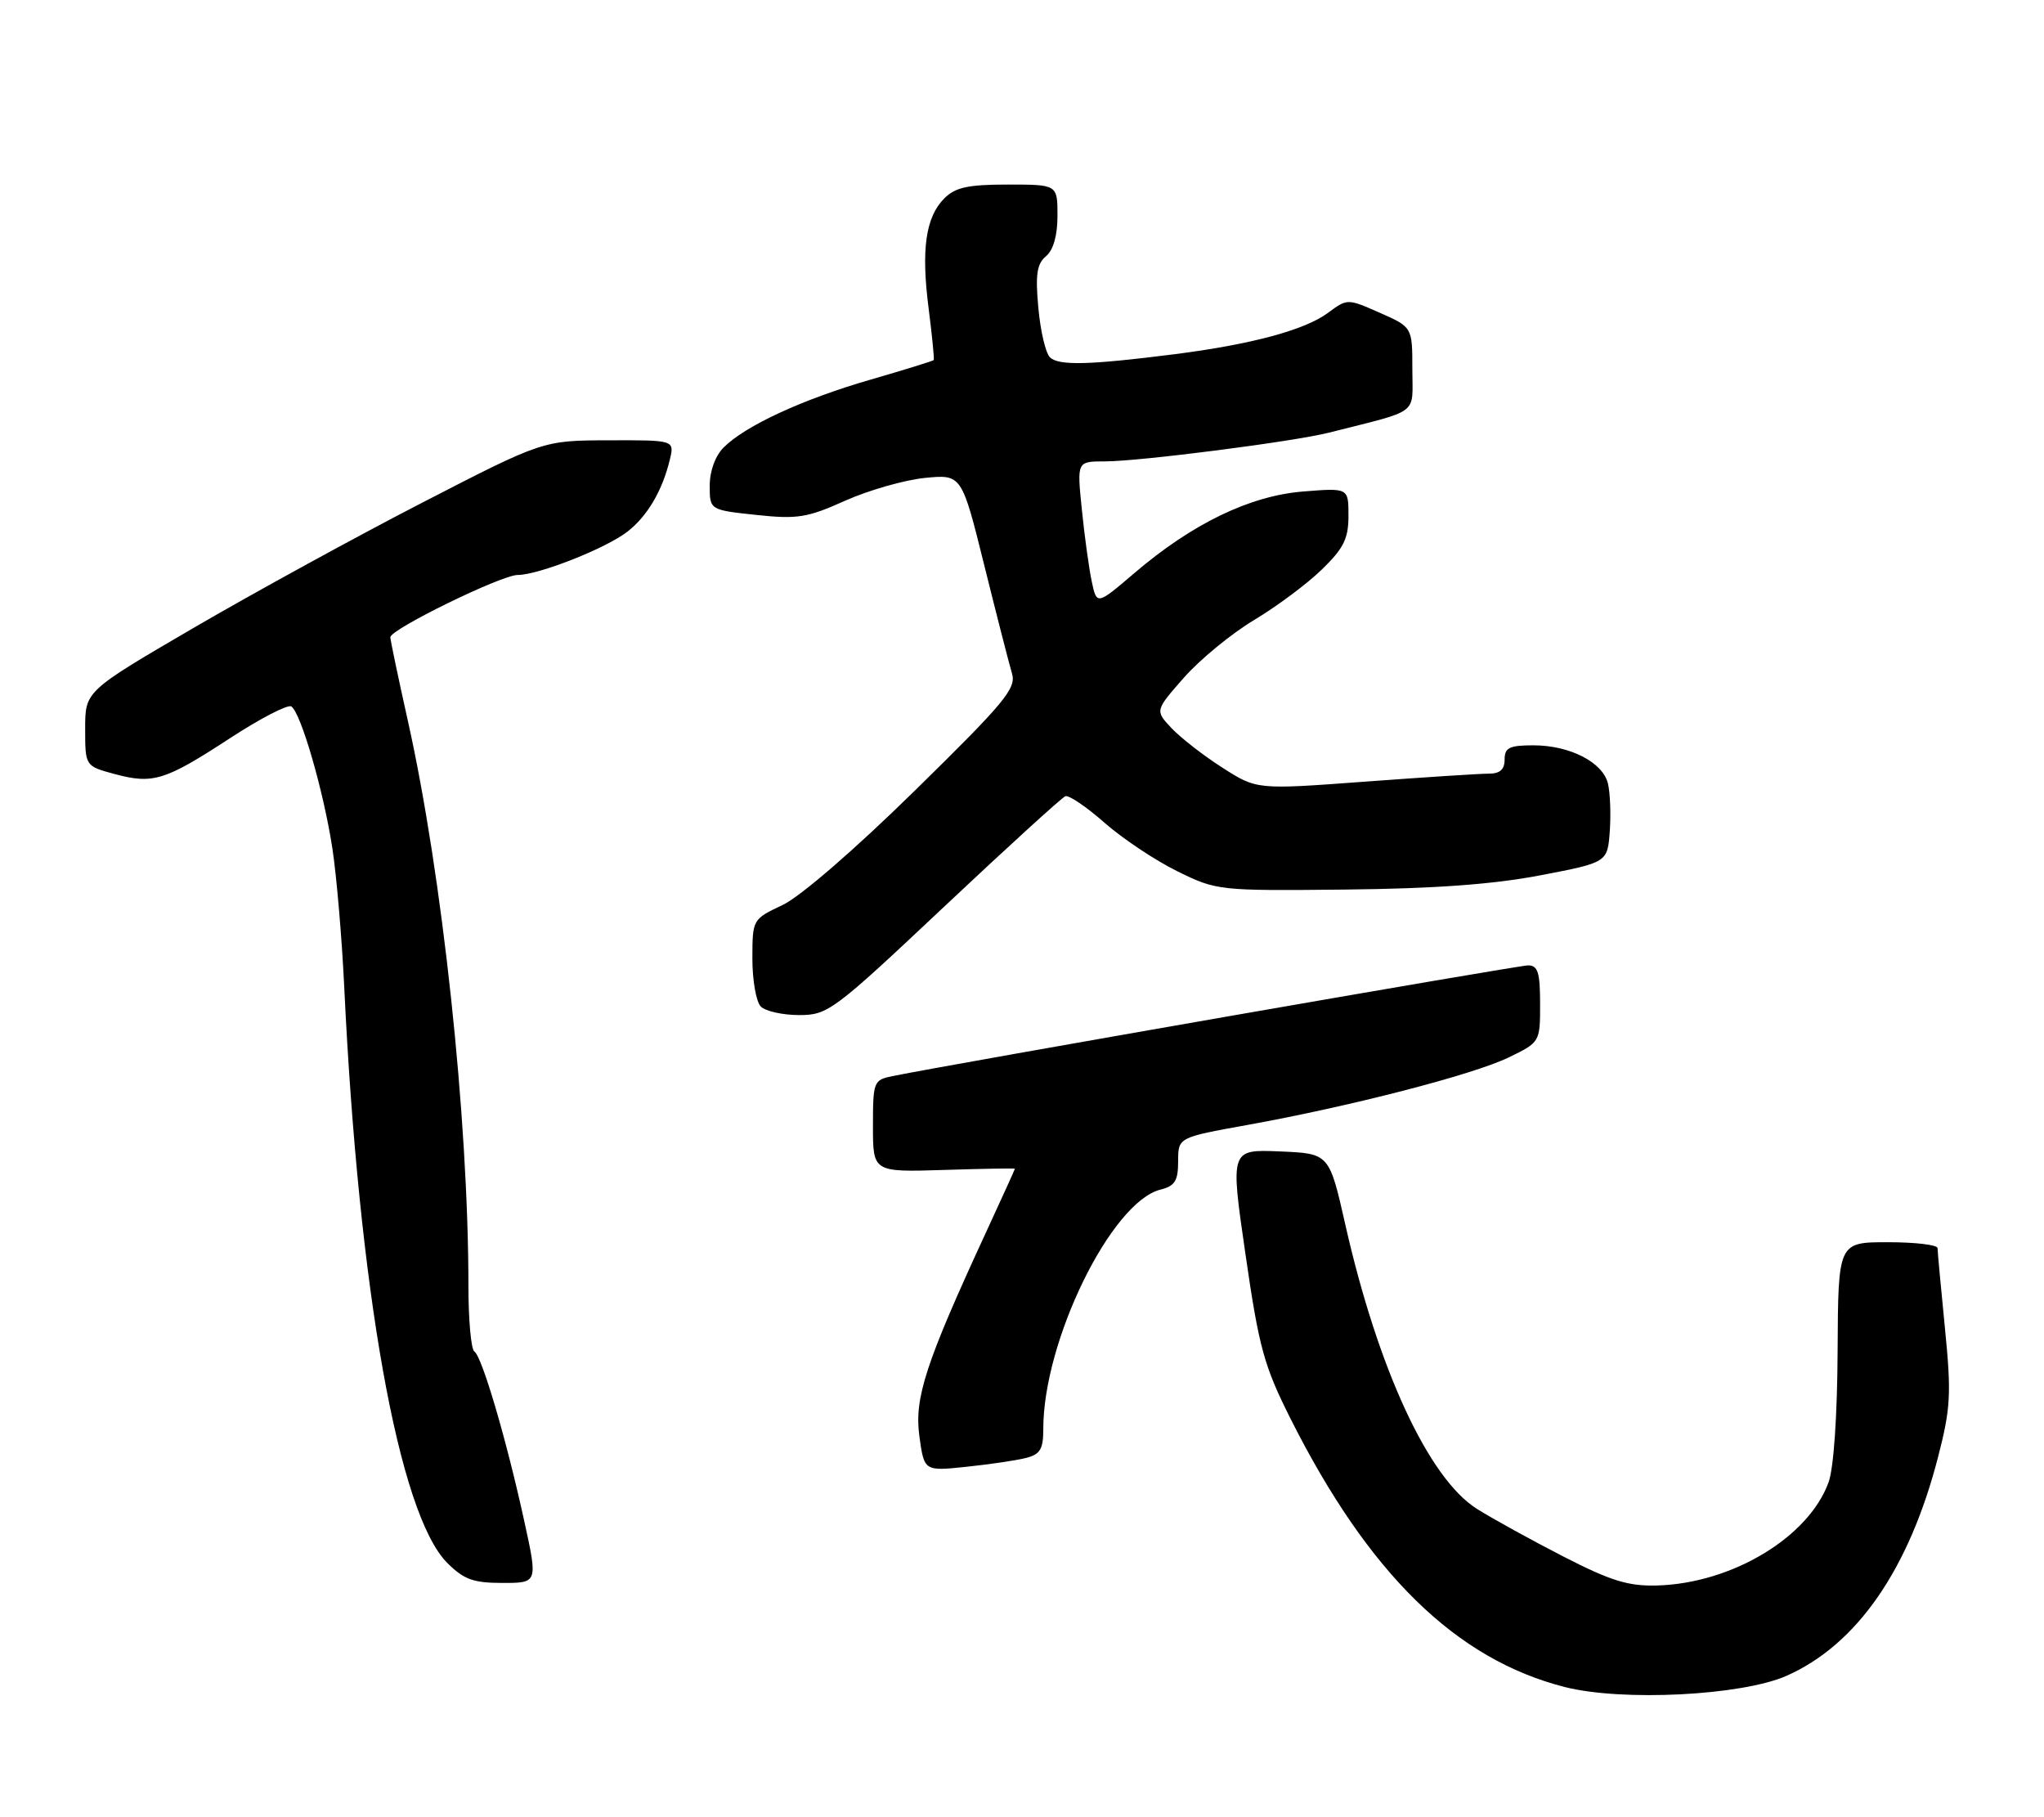 <?xml version="1.0" encoding="UTF-8" standalone="no"?>
<!DOCTYPE svg PUBLIC "-//W3C//DTD SVG 1.1//EN" "http://www.w3.org/Graphics/SVG/1.1/DTD/svg11.dtd" >
<svg xmlns="http://www.w3.org/2000/svg" xmlns:xlink="http://www.w3.org/1999/xlink" version="1.1" viewBox="0 0 288 256">
 <g >
 <path fill="currentColor"
d=" M 251.71 236.09 C 261.65 231.70 269.00 221.08 273.09 205.20 C 274.85 198.35 274.96 196.35 274.04 187.08 C 273.47 181.34 273.00 176.28 273.00 175.83 C 273.00 175.37 269.85 175.00 266.00 175.00 C 259.00 175.00 259.00 175.00 258.92 190.25 C 258.88 199.40 258.37 206.82 257.65 208.81 C 254.84 216.56 244.07 223.05 233.50 223.36 C 229.42 223.47 226.99 222.72 220.28 219.28 C 215.76 216.96 210.28 213.94 208.09 212.56 C 201.28 208.26 194.16 192.87 189.55 172.50 C 187.29 162.50 187.29 162.50 180.32 162.21 C 173.34 161.92 173.34 161.92 175.49 176.71 C 177.39 189.86 178.10 192.43 181.84 199.87 C 192.84 221.73 205.16 233.77 220.50 237.67 C 228.61 239.72 245.40 238.87 251.71 236.09 Z  M 73.86 214.25 C 71.35 202.76 67.90 191.06 66.84 190.40 C 66.38 190.12 66.00 185.96 66.00 181.17 C 66.00 157.50 62.33 123.31 57.46 101.51 C 56.11 95.46 55.00 90.18 55.00 89.77 C 55.00 88.65 70.65 81.00 72.94 81.00 C 75.89 81.00 85.46 77.22 88.44 74.87 C 91.25 72.66 93.33 69.11 94.38 64.75 C 95.04 62.00 95.04 62.00 85.77 62.03 C 76.50 62.05 76.50 62.05 59.50 70.81 C 50.15 75.63 35.64 83.58 27.25 88.47 C 12.00 97.37 12.00 97.37 12.00 102.65 C 12.00 107.92 12.00 107.92 16.13 109.04 C 21.57 110.50 23.24 109.98 32.40 104.00 C 36.65 101.23 40.53 99.21 41.04 99.52 C 42.38 100.35 45.60 111.46 46.83 119.50 C 47.42 123.35 48.17 132.12 48.50 139.00 C 50.55 181.86 56.18 213.33 63.02 220.18 C 65.36 222.52 66.70 223.00 70.81 223.00 C 75.78 223.00 75.78 223.00 73.86 214.25 Z  M 144.53 205.40 C 146.57 204.89 147.00 204.17 147.00 201.29 C 147.00 188.88 156.58 169.33 163.51 167.59 C 165.55 167.08 166.00 166.35 166.00 163.60 C 166.00 160.24 166.00 160.24 175.71 158.49 C 190.24 155.87 207.52 151.41 212.55 148.98 C 217.00 146.82 217.00 146.82 217.00 141.41 C 217.00 137.00 216.69 136.00 215.31 136.00 C 213.91 136.00 134.58 149.82 125.75 151.60 C 123.09 152.14 123.00 152.37 123.00 158.65 C 123.00 165.13 123.00 165.13 133.00 164.82 C 138.50 164.64 143.00 164.57 143.00 164.65 C 143.00 164.73 141.16 168.78 138.91 173.65 C 130.40 192.07 128.81 196.95 129.54 202.33 C 130.22 207.26 130.22 207.26 136.14 206.64 C 139.39 206.30 143.16 205.75 144.53 205.40 Z  M 133.01 127.75 C 141.93 119.36 149.62 112.35 150.11 112.17 C 150.60 111.98 153.09 113.67 155.63 115.91 C 158.18 118.15 162.79 121.22 165.88 122.74 C 171.44 125.47 171.70 125.50 189.50 125.32 C 202.09 125.19 210.35 124.59 217.00 123.32 C 226.50 121.50 226.50 121.50 226.82 117.08 C 226.99 114.65 226.87 111.62 226.55 110.35 C 225.80 107.36 221.17 105.00 216.05 105.00 C 212.67 105.00 212.00 105.33 212.00 107.00 C 212.00 108.41 211.34 109.00 209.75 108.99 C 208.51 108.99 200.65 109.50 192.28 110.12 C 177.07 111.25 177.07 111.25 172.23 108.14 C 169.56 106.44 166.34 103.93 165.06 102.57 C 162.74 100.10 162.74 100.10 166.82 95.46 C 169.07 92.91 173.51 89.26 176.70 87.35 C 179.89 85.44 184.19 82.24 186.25 80.23 C 189.33 77.24 190.00 75.89 190.00 72.66 C 190.00 68.73 190.00 68.73 183.62 69.24 C 176.12 69.84 168.00 73.76 159.84 80.73 C 154.53 85.26 154.53 85.26 153.82 81.88 C 153.43 80.02 152.80 75.46 152.43 71.75 C 151.74 65.00 151.74 65.00 155.66 65.00 C 160.57 65.00 182.23 62.22 187.25 60.95 C 200.24 57.66 199.00 58.60 199.00 52.01 C 199.00 46.09 199.00 46.09 194.43 44.07 C 189.85 42.05 189.85 42.05 187.12 44.07 C 183.84 46.50 176.32 48.52 165.50 49.90 C 153.46 51.43 149.14 51.54 147.93 50.33 C 147.32 49.72 146.59 46.58 146.30 43.34 C 145.87 38.66 146.10 37.16 147.38 36.10 C 148.42 35.23 149.00 33.19 149.00 30.38 C 149.00 26.00 149.00 26.00 142.00 26.00 C 136.40 26.00 134.61 26.39 133.06 27.94 C 130.42 30.58 129.77 35.15 130.85 43.50 C 131.34 47.35 131.66 50.60 131.56 50.73 C 131.46 50.85 127.44 52.10 122.63 53.49 C 113.06 56.26 105.03 59.97 101.97 63.03 C 100.78 64.22 100.00 66.35 100.00 68.42 C 100.00 71.84 100.00 71.84 106.54 72.54 C 112.35 73.16 113.74 72.94 119.08 70.54 C 122.39 69.06 127.44 67.62 130.30 67.33 C 135.50 66.82 135.50 66.82 138.69 79.66 C 140.44 86.72 142.20 93.57 142.59 94.88 C 143.22 96.98 141.57 98.96 128.90 111.38 C 120.45 119.67 112.75 126.33 110.26 127.50 C 106.03 129.50 106.02 129.51 106.01 135.05 C 106.01 138.10 106.54 141.14 107.20 141.80 C 107.86 142.46 110.29 143.00 112.60 143.00 C 116.65 143.00 117.42 142.43 133.01 127.75 Z "/>
</g>
</svg>